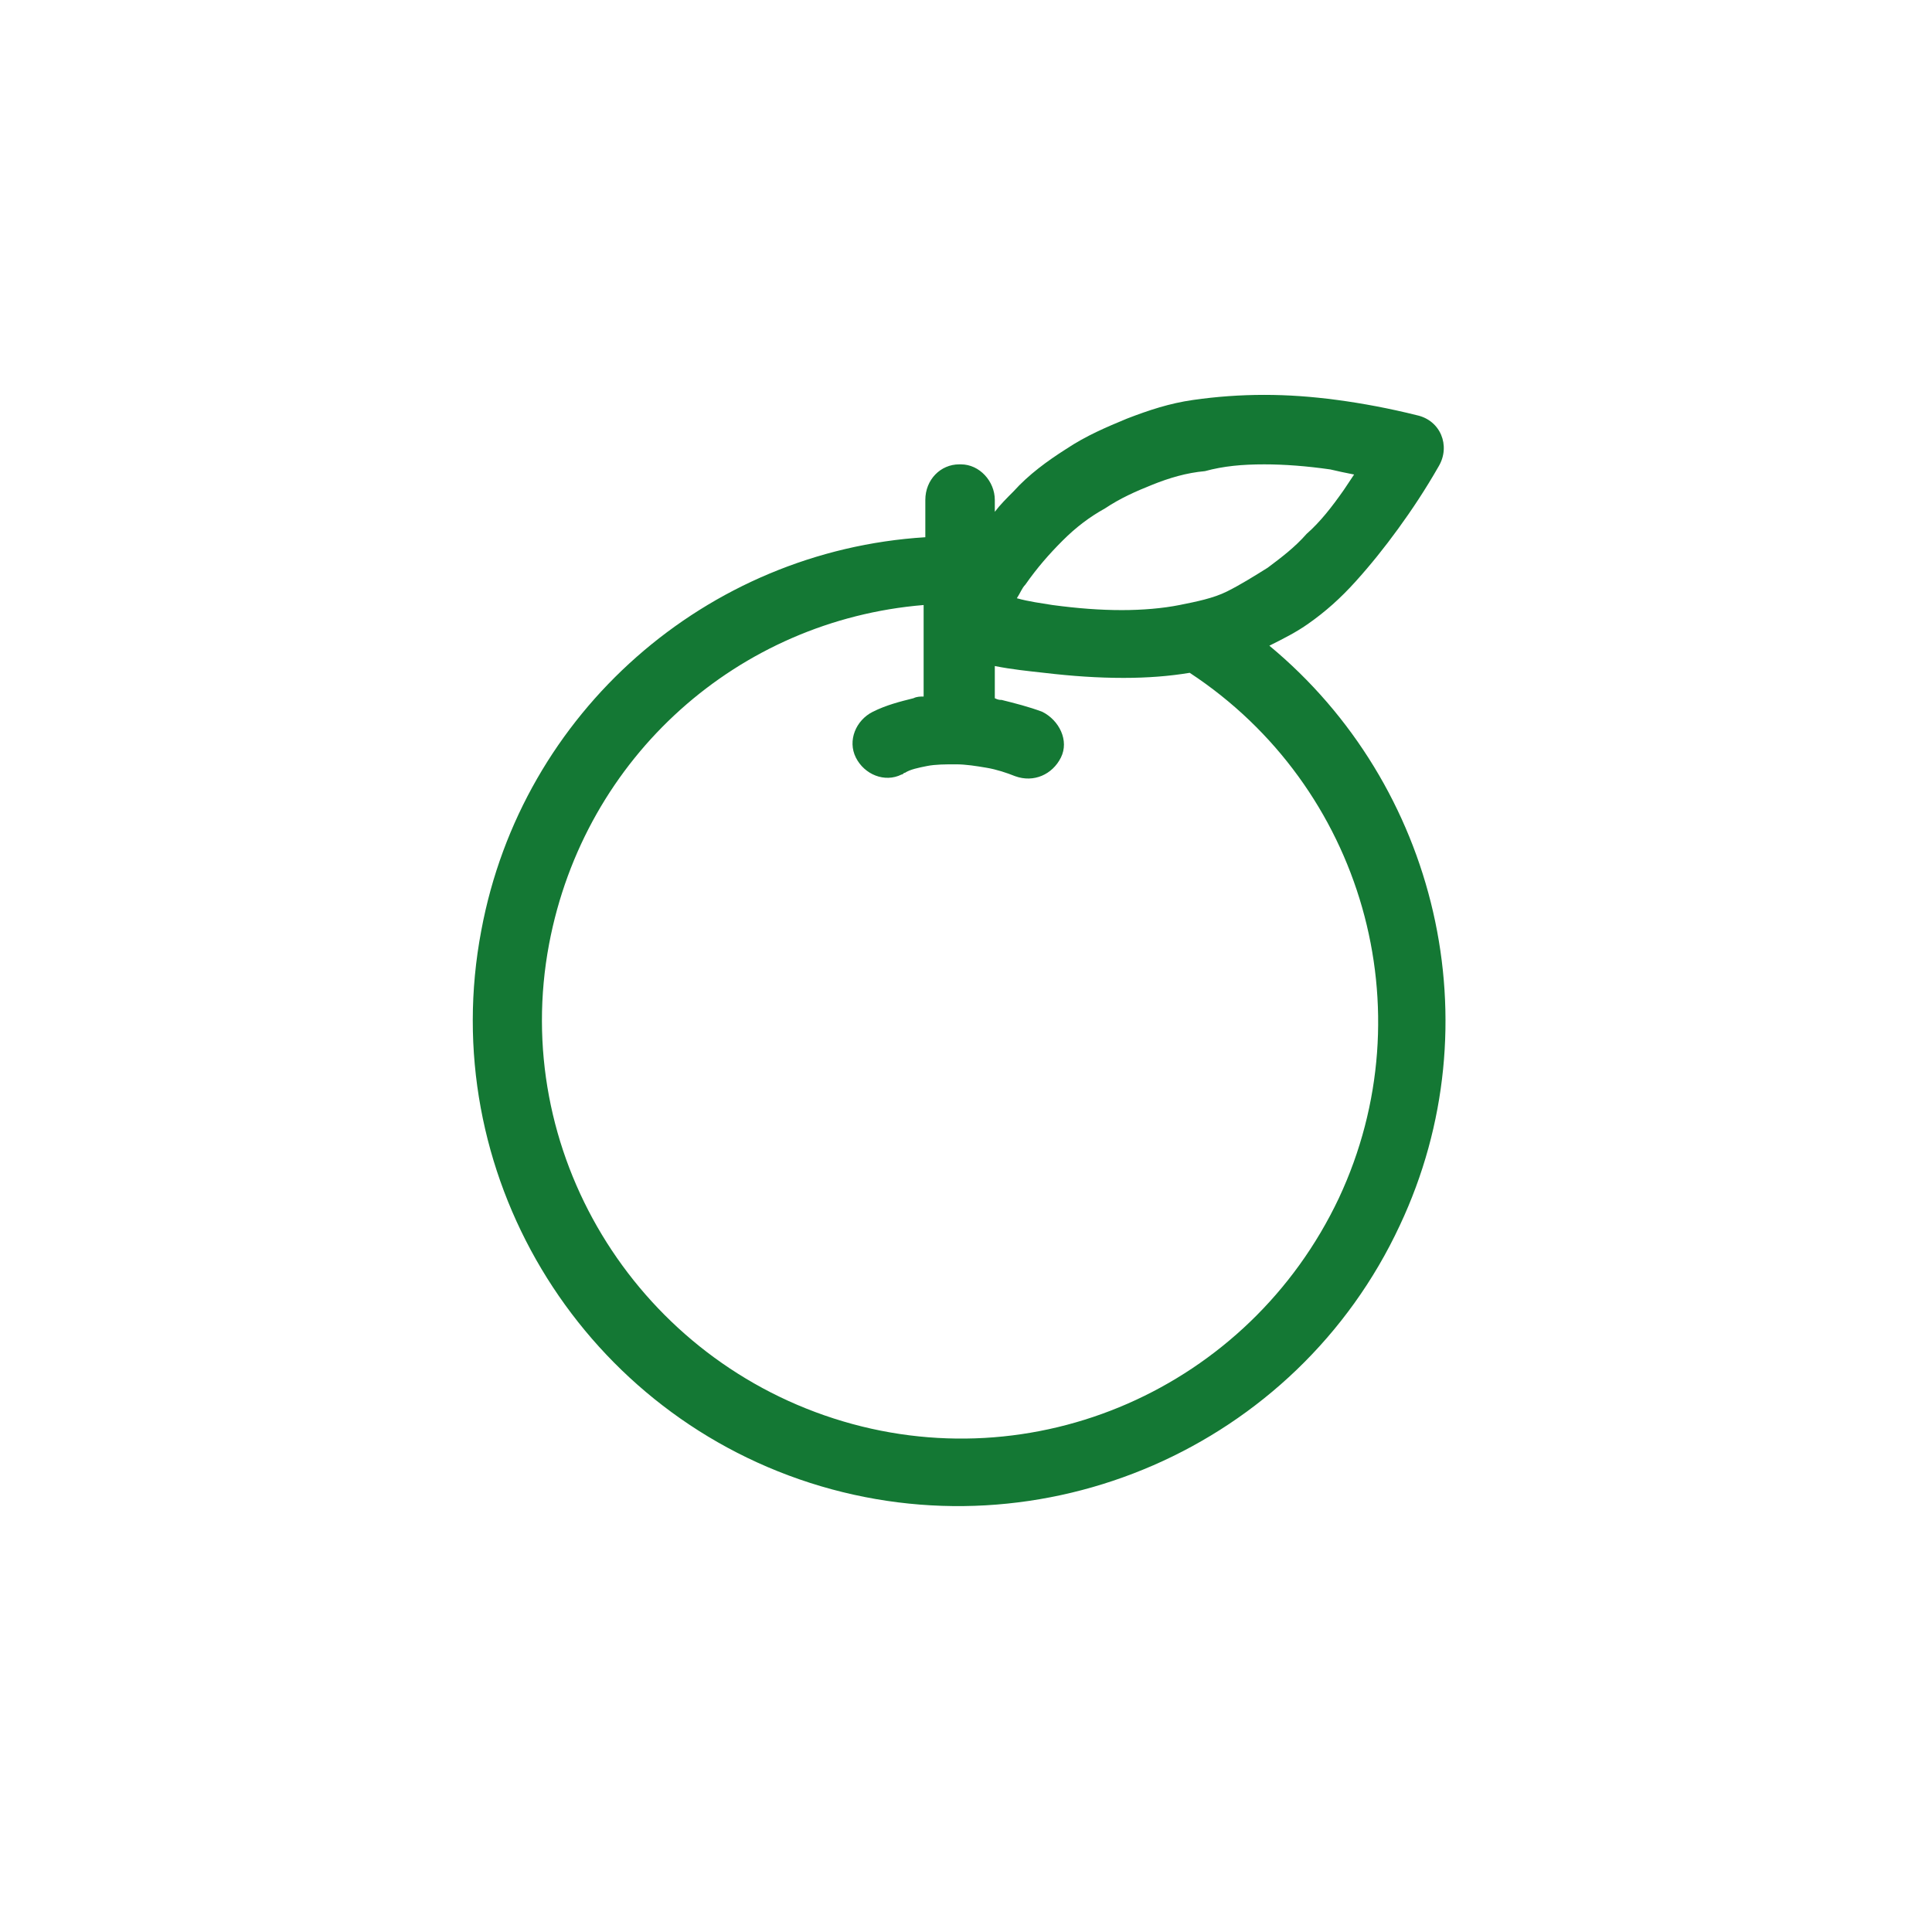 <?xml version="1.0" encoding="utf-8"?>
<!-- Generator: Adobe Illustrator 24.0.0, SVG Export Plug-In . SVG Version: 6.00 Build 0)  -->
<svg version="1.1" id="Camada_1" xmlns="http://www.w3.org/2000/svg" xmlns:xlink="http://www.w3.org/1999/xlink" x="0px" y="0px"
	 viewBox="0 0 114 114" style="enable-background:new 0 0 114 114;" xml:space="preserve">
<style type="text/css">
	.st0{fill:#147834;}
	.st1{fill-rule:evenodd;clip-rule:evenodd;fill:#147834;}
</style>
<path class="st0" d="M181.8,966.6c-6.1-11.6-19-18.5-34.5-18.5c-2.5,0-5,0.2-7.6,0.5c0,0-0.1,0-0.1,0c-6.9,1-13.8,3.2-20.4,6.7
	c-11.6,6.1-20.4,15.2-24.6,25.6c-4.3,10.4-3.8,21.4,1.2,31c6.4,12.2,19.2,19.5,34.1,19.5c8.5,0,17.4-2.4,25.8-6.8
	c11.7-6.2,20.9-15.5,25.9-26.1C186.7,987.5,186.8,976.1,181.8,966.6z M170.1,999.6l-2.2-3c-1.6-2.1-4.5-2.5-6.6-0.9
	c-2.1,1.6-2.5,4.5-0.9,6.6l3.6,4.8c-3.6,3.5-7.9,6.7-12.7,9.3c-6.3,3.3-12.8,5.2-19,5.6l-8.9-13.2c-1.5-2.2-4.4-2.7-6.6-1.3
	c-2.2,1.5-2.7,4.4-1.3,6.6l4.4,6.5c-6.9-2.1-12.5-6.6-15.8-13c-3.7-7-4-15.2-0.8-23c3.4-8.3,10.6-15.7,20.3-20.8
	c0.4-0.2,0.8-0.4,1.3-0.6l8.1,11.1c0.9,1.3,2.4,1.9,3.8,1.9c1,0,1.9-0.3,2.8-0.9c2.1-1.5,2.6-4.5,1-6.6l-6.6-9.1
	c1.5-0.4,3-0.8,4.5-1.1l10.4,13c0.9,1.2,2.3,1.8,3.7,1.8c1,0,2.1-0.3,3-1c2-1.6,2.4-4.6,0.7-6.6l-6.3-7.9
	c10.8,0.7,19.4,5.6,23.5,13.3C177.9,979.6,176.3,990.2,170.1,999.6z"/>
<path class="st1" d="M74.6,23.3c-1.4,0-2.8,0.1-4.2,0.3c-1.4,0.2-2.6,0.6-3.9,1.1c-1.2,0.5-2.4,1-3.6,1.8c-1.1,0.7-2.2,1.5-3.1,2.5
	c-0.4,0.4-0.8,0.8-1.1,1.2v-0.7c0-1.1-0.9-2.1-2-2.1c0,0,0,0-0.1,0c-1.1,0-2,0.9-2,2.1v2.2C41.7,32.5,30.8,42,28.4,54.9
	c-2.7,14.2,5.7,28.2,19.4,32.6c13.7,4.4,28.7-2.1,34.8-15.2c5.6-11.9,2.2-26-7.7-34.2c0.8-0.4,1.6-0.8,2.3-1.3
	c1-0.7,1.9-1.5,2.8-2.5s1.7-2,2.5-3.1c0.8-1.1,1.6-2.3,2.4-3.7c0.7-1.2,0.1-2.7-1.3-3c-1.6-0.4-3.2-0.7-4.7-0.9S76,23.3,74.6,23.3z
	 M74.6,27.4c1.2,0,2.5,0.1,3.9,0.3c0.4,0.1,0.9,0.2,1.4,0.3c-0.2,0.3-0.4,0.6-0.6,0.9c-0.7,1-1.4,1.9-2.2,2.6
	c-0.7,0.8-1.5,1.4-2.3,2c-0.8,0.5-1.6,1-2.4,1.4s-1.8,0.6-2.8,0.8c-1,0.2-2.2,0.3-3.4,0.3c-1.3,0-2.6-0.1-4.1-0.3
	c-0.6-0.1-1.4-0.2-2.1-0.4c0.2-0.3,0.3-0.6,0.5-0.8c0.7-1,1.4-1.8,2.2-2.6c0.8-0.8,1.6-1.4,2.5-1.9c0.9-0.6,1.8-1,2.8-1.4
	c1-0.4,2-0.7,3.1-0.8C72.2,27.5,73.3,27.4,74.6,27.4z M54.5,35.7v5.4c-0.2,0-0.4,0-0.6,0.1c-0.8,0.2-1.6,0.4-2.4,0.8
	c-1,0.5-1.5,1.7-1,2.7c0.5,1,1.7,1.5,2.7,1c0.1,0,0.1-0.1,0.2-0.1c0.3-0.2,0.8-0.3,1.3-0.4c0.5-0.1,1.1-0.1,1.7-0.1
	c0.6,0,1.2,0.1,1.8,0.2c0.6,0.1,1.2,0.3,1.7,0.5c1.1,0.4,2.2-0.1,2.7-1.1s-0.1-2.2-1.1-2.7c0,0,0,0,0,0c-0.8-0.3-1.6-0.5-2.4-0.7
	c-0.1,0-0.2,0-0.4-0.1v-1.9c1,0.2,2,0.3,2.9,0.4c1.7,0.2,3.2,0.3,4.7,0.3c1.4,0,2.7-0.1,3.9-0.3c10.2,6.7,14,19.9,8.8,31
	c-5.3,11.2-18,16.8-29.8,13S30.1,67.9,32.4,55.7C34.5,44.6,43.6,36.6,54.5,35.7z"/>
</svg>
